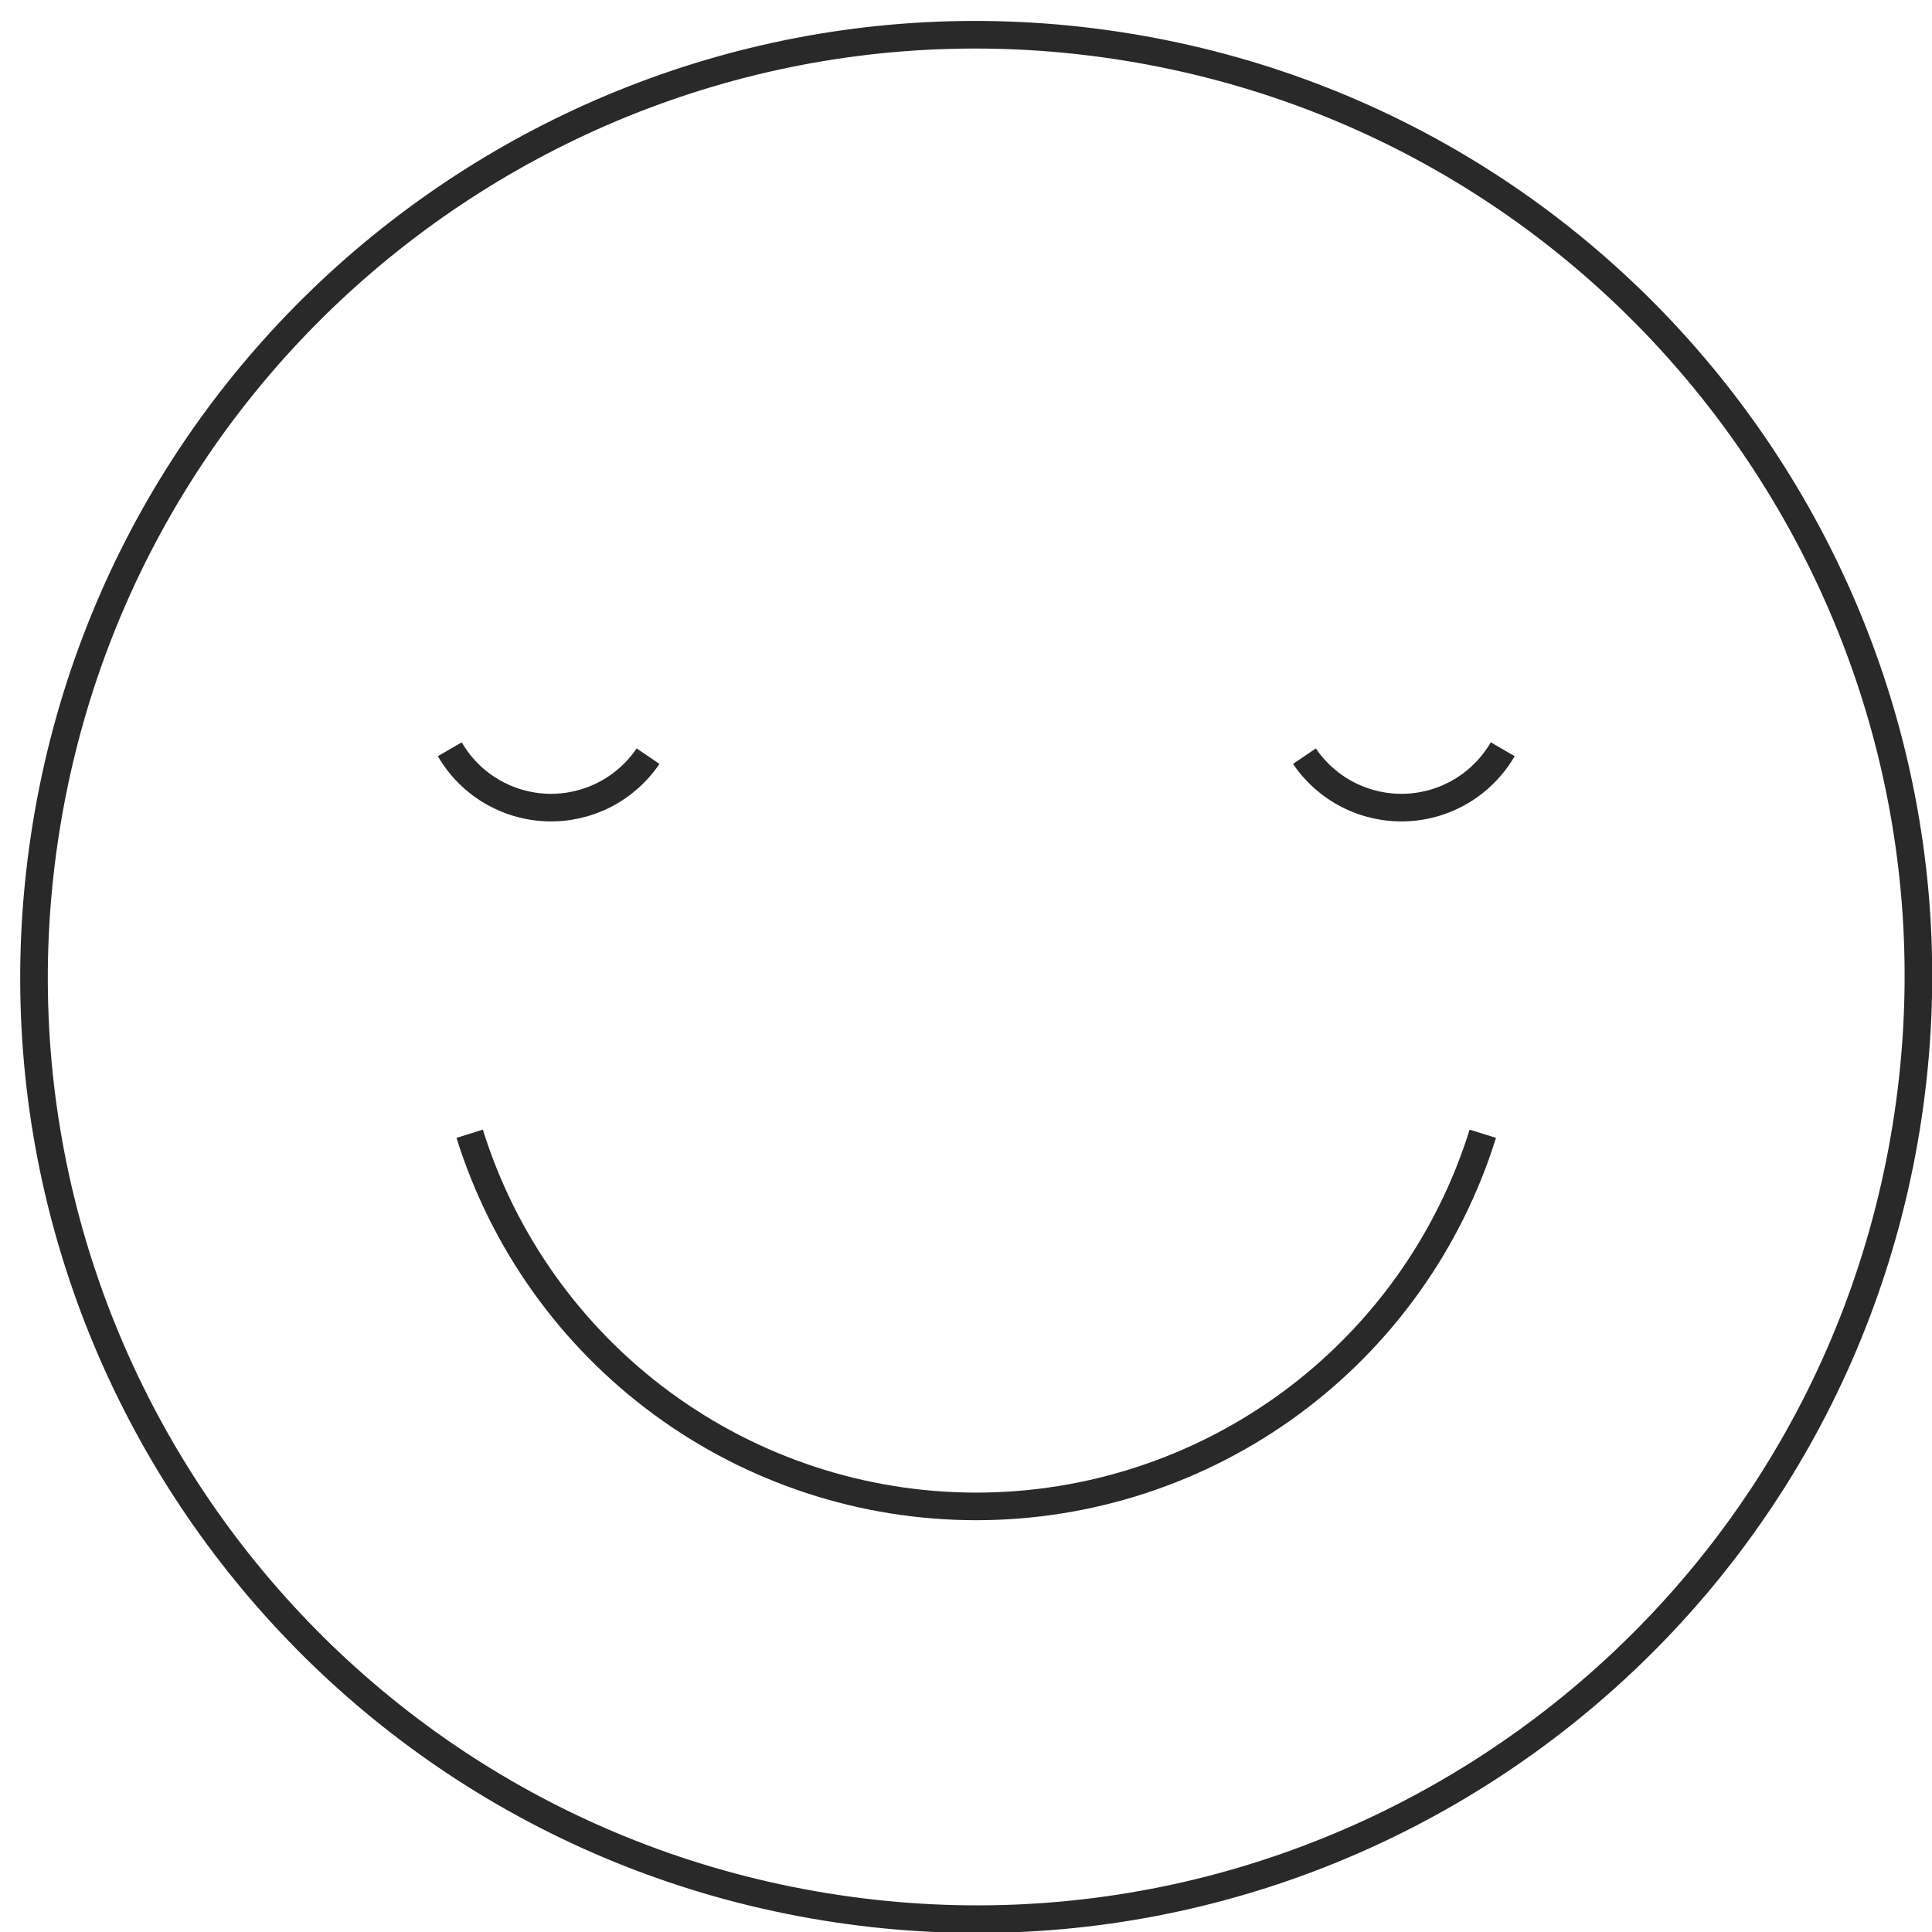 <svg xmlns="http://www.w3.org/2000/svg" width="100%" height="100%" viewBox="0 0 70 70" fill="none">
    <title>Relieved</title>
    <path
        d="M69.062 40.866C72.083 22.258 59.447 4.725 40.839 1.705C22.232 -1.316 4.699 11.32 1.678 29.928C-1.342 48.535 11.294 66.068 29.901 69.089C48.509 72.109 66.042 59.473 69.062 40.866Z"
        stroke="#292929" strokeWidth="1.5" strokeLinecap="round" strokeLinejoin="round" />
    <path
        d="M53.725 41.078C52.505 44.991 50.066 48.412 46.764 50.841C43.462 53.27 39.47 54.58 35.371 54.58C31.272 54.58 27.28 53.27 23.979 50.841C20.677 48.412 18.238 44.991 17.017 41.078"
        stroke="#292929" strokeWidth="1.5" strokeLinecap="round" strokeLinejoin="round" />
    <path
        d="M16.297 27.147C16.657 27.769 17.169 28.288 17.785 28.658C18.401 29.027 19.101 29.234 19.819 29.259C20.537 29.284 21.25 29.126 21.89 28.8C22.53 28.475 23.077 27.992 23.48 27.397"
        stroke="#292929" strokeWidth="1.5" strokeLinecap="round" strokeLinejoin="round" />
    <path
        d="M54.446 27.147C54.085 27.769 53.573 28.288 52.957 28.658C52.341 29.027 51.641 29.234 50.923 29.259C50.205 29.284 49.492 29.126 48.852 28.8C48.212 28.475 47.665 27.992 47.262 27.397"
        stroke="#292929" strokeWidth="1.5" strokeLinecap="round" strokeLinejoin="round" />
</svg>